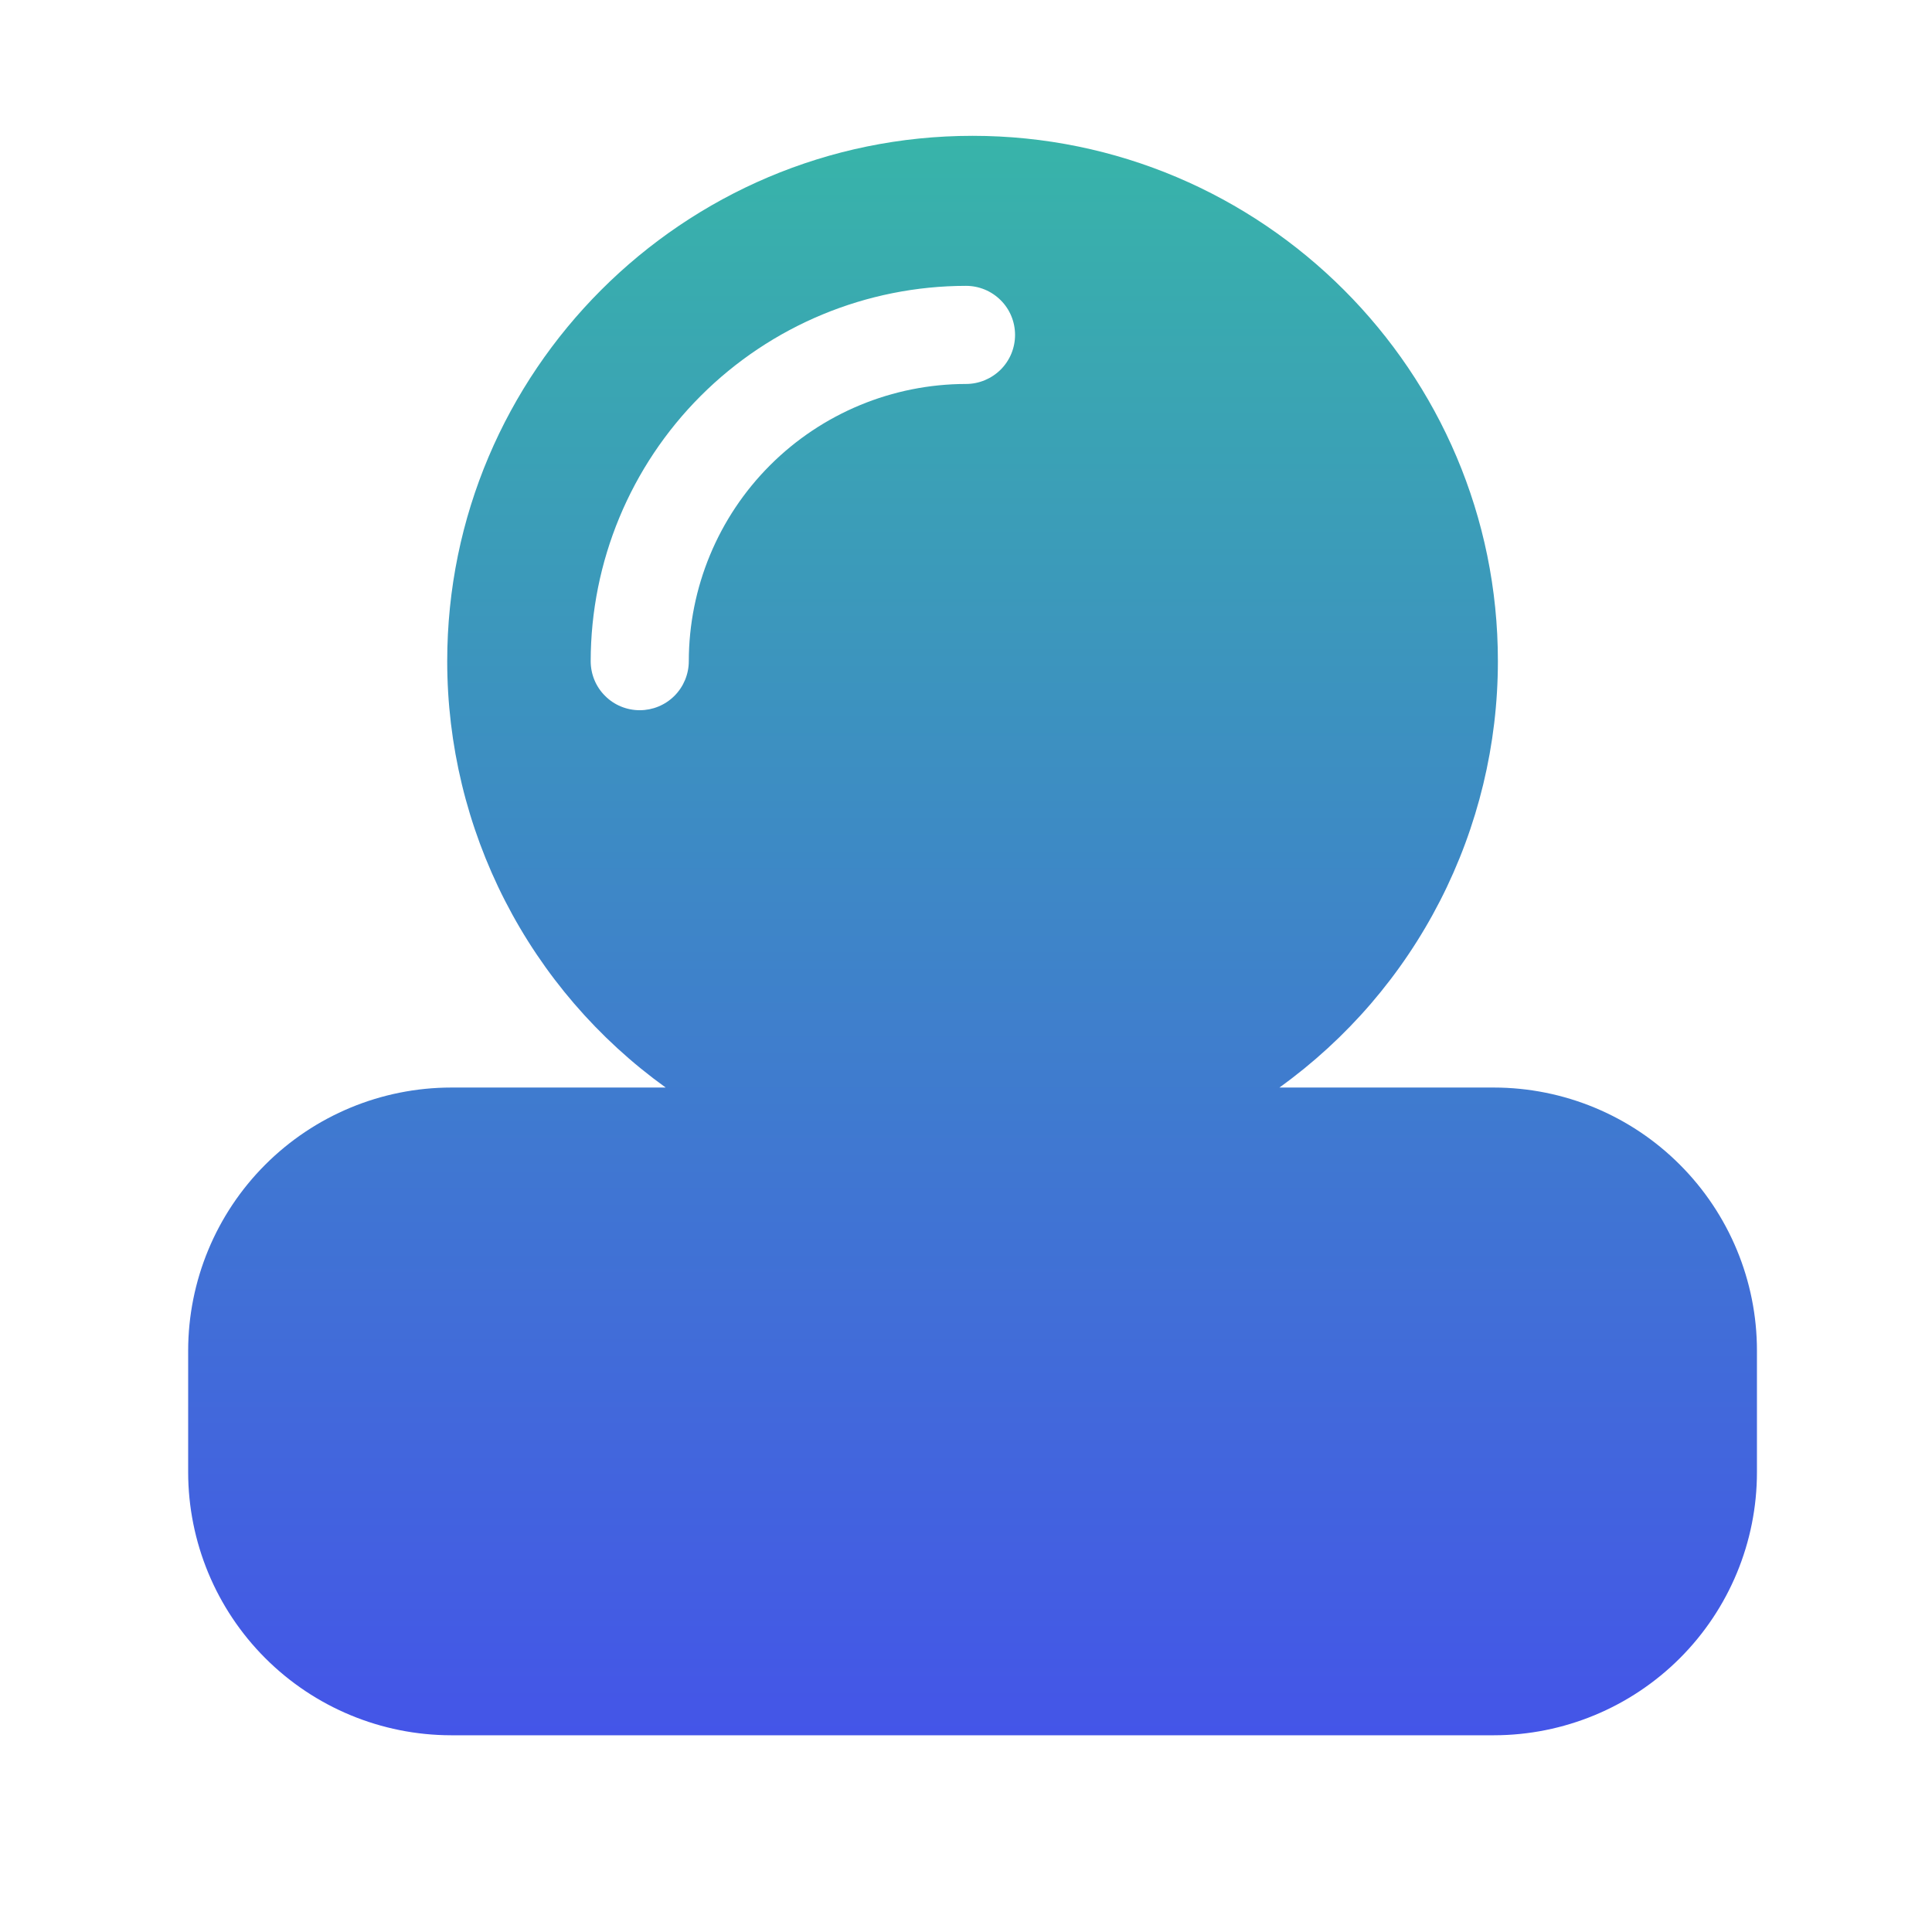 <svg width="23" height="23" viewBox="0 0 23 23" fill="none" xmlns="http://www.w3.org/2000/svg">
<path d="M17.786 12.947H15.231C16.036 12.368 16.692 11.606 17.144 10.723C17.596 9.84 17.832 8.863 17.832 7.871C17.834 4.423 15.026 1.617 11.578 1.617C8.13 1.617 5.324 4.423 5.324 7.871C5.324 8.863 5.56 9.84 6.012 10.723C6.464 11.606 7.12 12.368 7.925 12.947H5.37C4.54 12.948 3.745 13.278 3.158 13.865C2.571 14.452 2.241 15.248 2.24 16.078V17.527C2.241 18.357 2.571 19.153 3.158 19.74C3.745 20.327 4.54 20.657 5.37 20.658H17.786C18.616 20.657 19.412 20.327 19.999 19.74C20.586 19.153 20.916 18.357 20.916 17.527V16.078C20.916 15.248 20.585 14.452 19.998 13.865C19.412 13.278 18.616 12.948 17.786 12.947ZM11.5 4.571C10.625 4.572 9.786 4.92 9.167 5.539C8.549 6.157 8.201 6.996 8.2 7.871C8.2 8.026 8.138 8.175 8.029 8.284C7.919 8.394 7.77 8.455 7.616 8.455C7.461 8.455 7.312 8.394 7.203 8.284C7.093 8.175 7.032 8.026 7.032 7.871C7.033 6.687 7.504 5.551 8.342 4.713C9.18 3.875 10.315 3.404 11.5 3.403C11.655 3.403 11.803 3.464 11.913 3.574C12.023 3.683 12.084 3.832 12.084 3.987C12.084 4.142 12.023 4.29 11.913 4.4C11.803 4.509 11.655 4.571 11.5 4.571Z" fill="url(#paint0_linear_221_1447)"/>
<defs>
<linearGradient id="paint0_linear_221_1447" x1="11.578" y1="1.617" x2="11.578" y2="20.658" gradientUnits="userSpaceOnUse">
<stop stop-color="#38B4A9"/>
<stop offset="1" stop-color="#4455E8"/>
</linearGradient>
</defs>
</svg>
